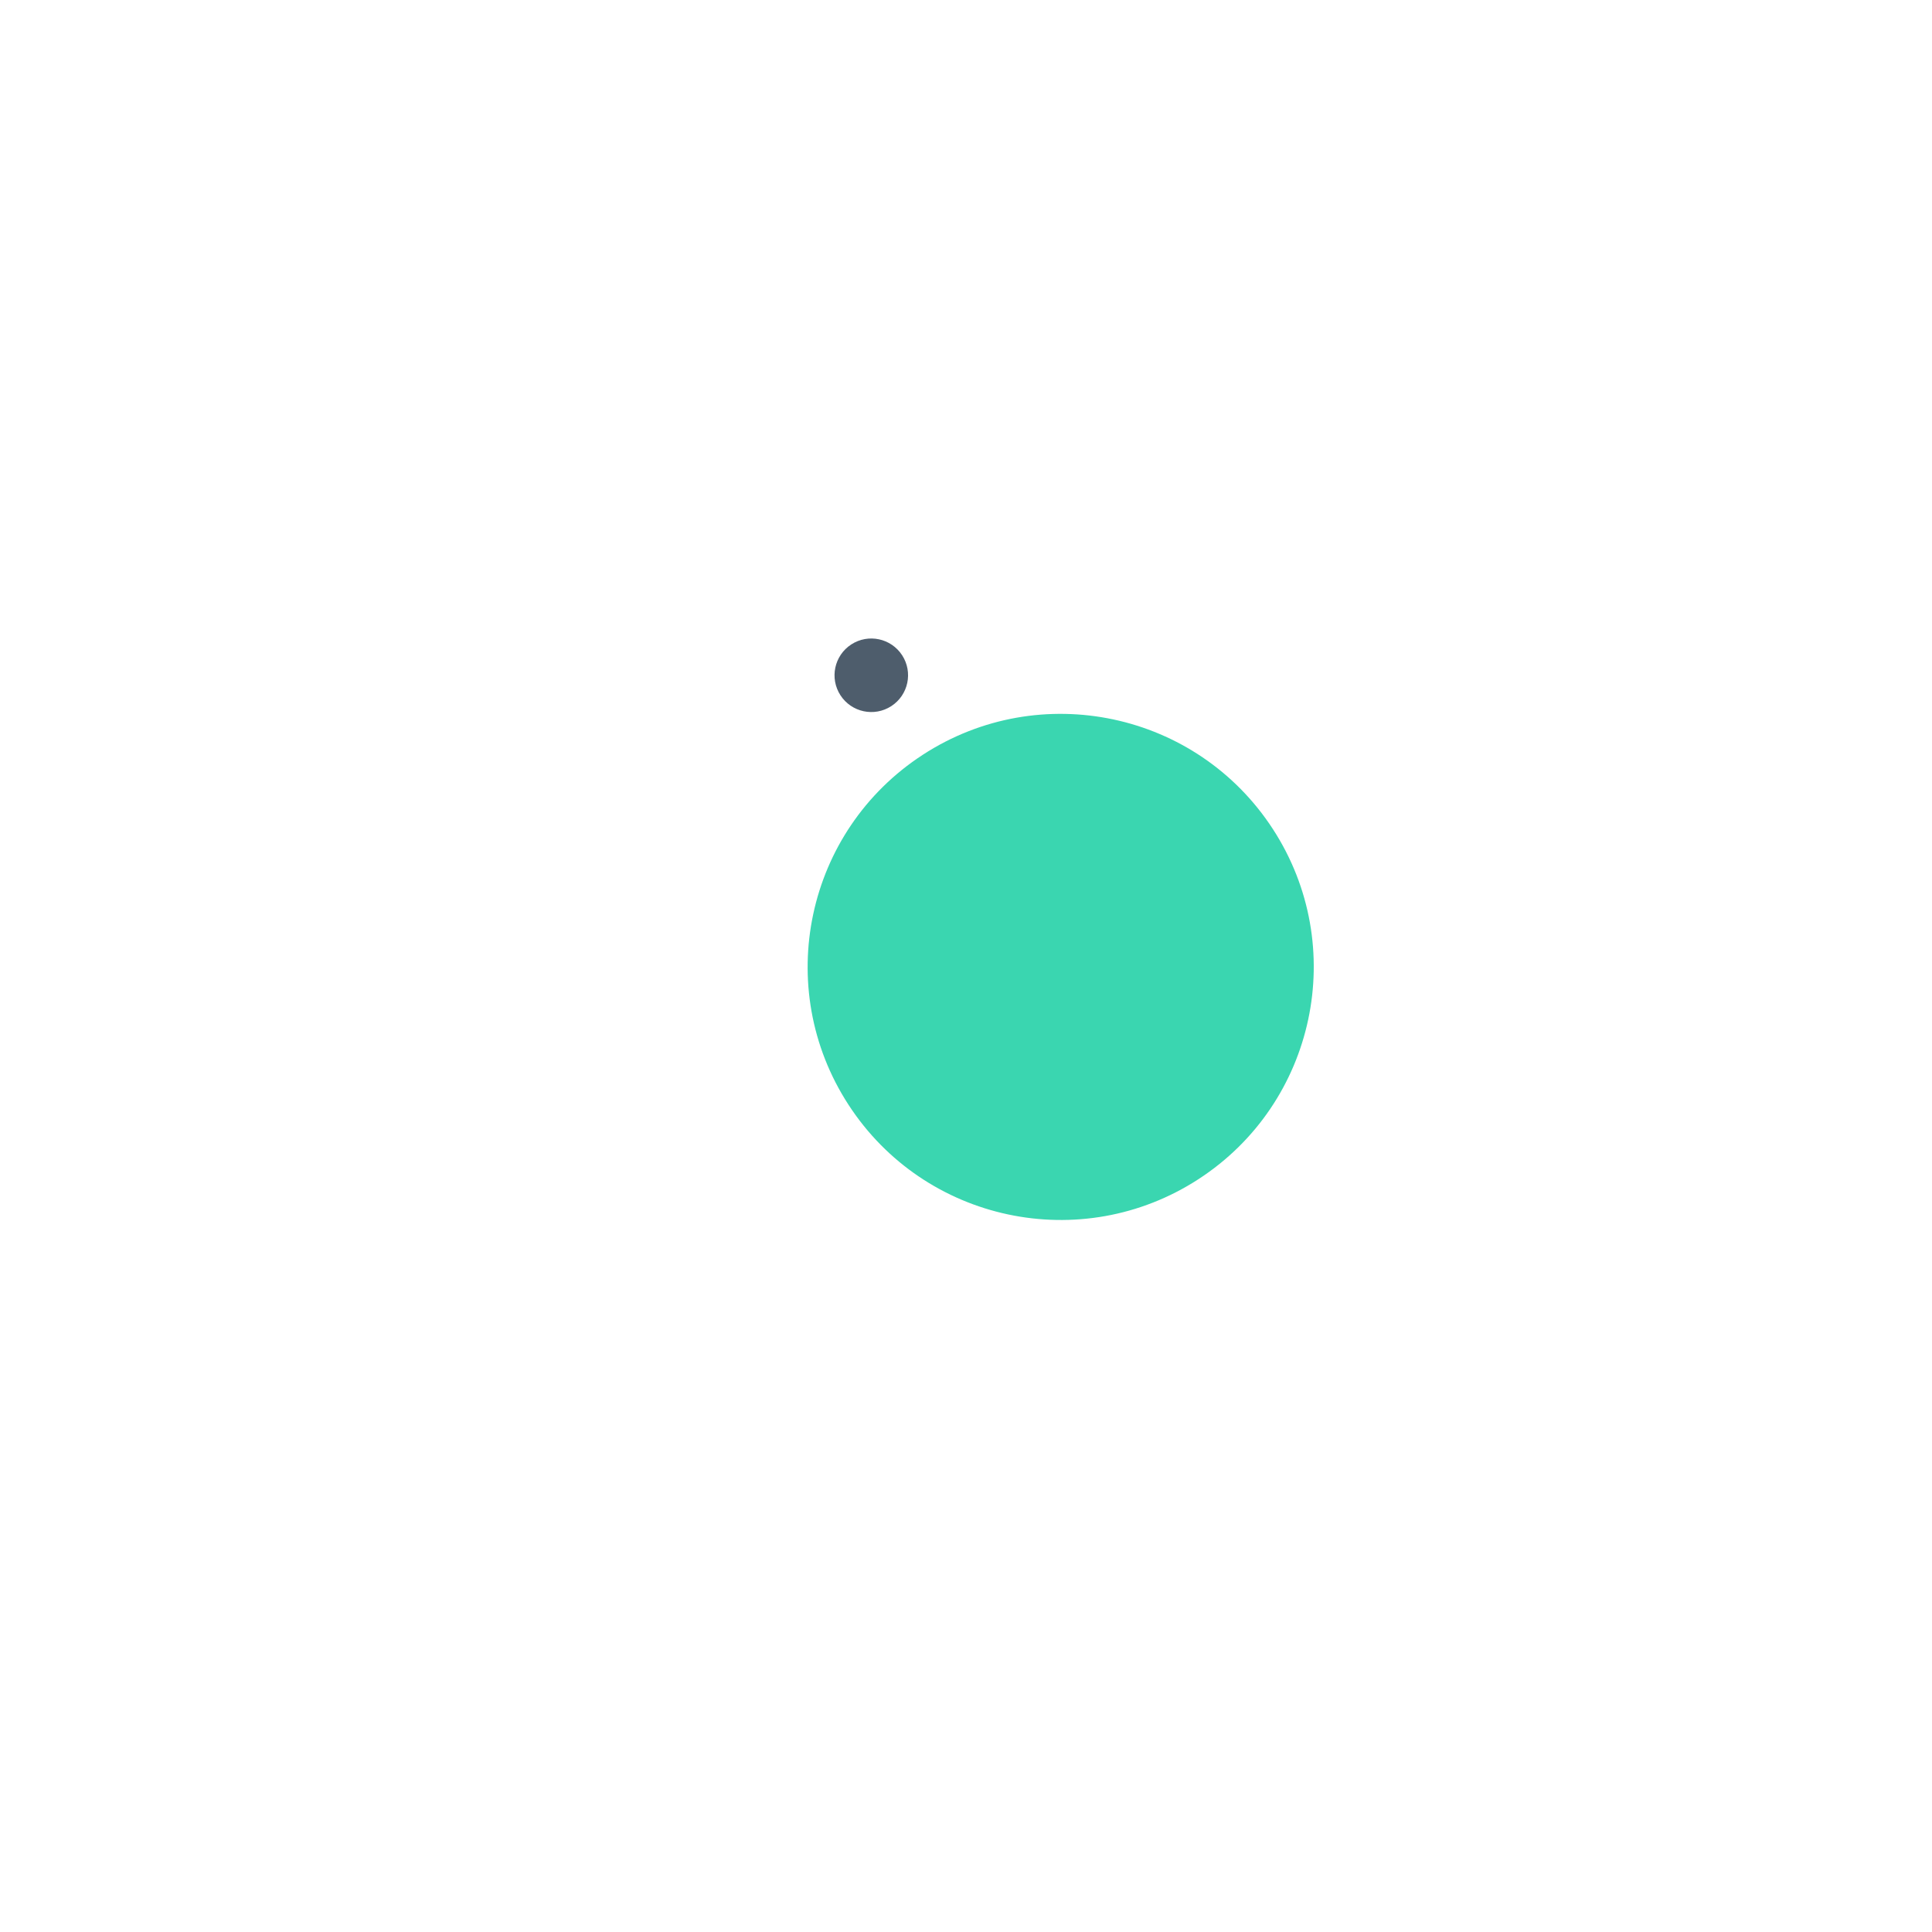 <svg width="200px"  height="200px"  xmlns="http://www.w3.org/2000/svg" viewBox="0 0 100 100" preserveAspectRatio="xMidYMid" class="lds-ball2" style="background: rgb(255, 255, 255);"><g ng-attr-transform="translate(0,{{config.dy}})" transform="translate(0,-7.5)"><circle cx="50" ng-attr-cy="{{config.cy}}" r="13.097" ng-attr-fill="{{config.c1}}" cy="41" fill="#3ad6b0" transform="rotate(147 50 50)"><animateTransform attributeName="transform" type="rotate" calcMode="linear" values="0 50 50;360 50 50" keyTimes="0;1" dur="2s" begin="0s" repeatCount="indefinite"></animateTransform><animate attributeName="r" calcMode="spline" values="0;15;0" keyTimes="0;0.5;1" dur="2" keySplines="0.2 0 0.8 1;0.2 0 0.8 1" begin="0s" repeatCount="indefinite"></animate></circle><circle cx="50" ng-attr-cy="{{config.cy}}" r="1.903" ng-attr-fill="{{config.c2}}" cy="41" fill="#4E5D6C" transform="rotate(327 50 50)"><animateTransform attributeName="transform" type="rotate" calcMode="linear" values="180 50 50;540 50 50" keyTimes="0;1" dur="2s" begin="0s" repeatCount="indefinite"></animateTransform><animate attributeName="r" calcMode="spline" values="15;0;15" keyTimes="0;0.5;1" dur="2" keySplines="0.2 0 0.8 1;0.2 0 0.8 1" begin="0s" repeatCount="indefinite"></animate></circle></g></svg>